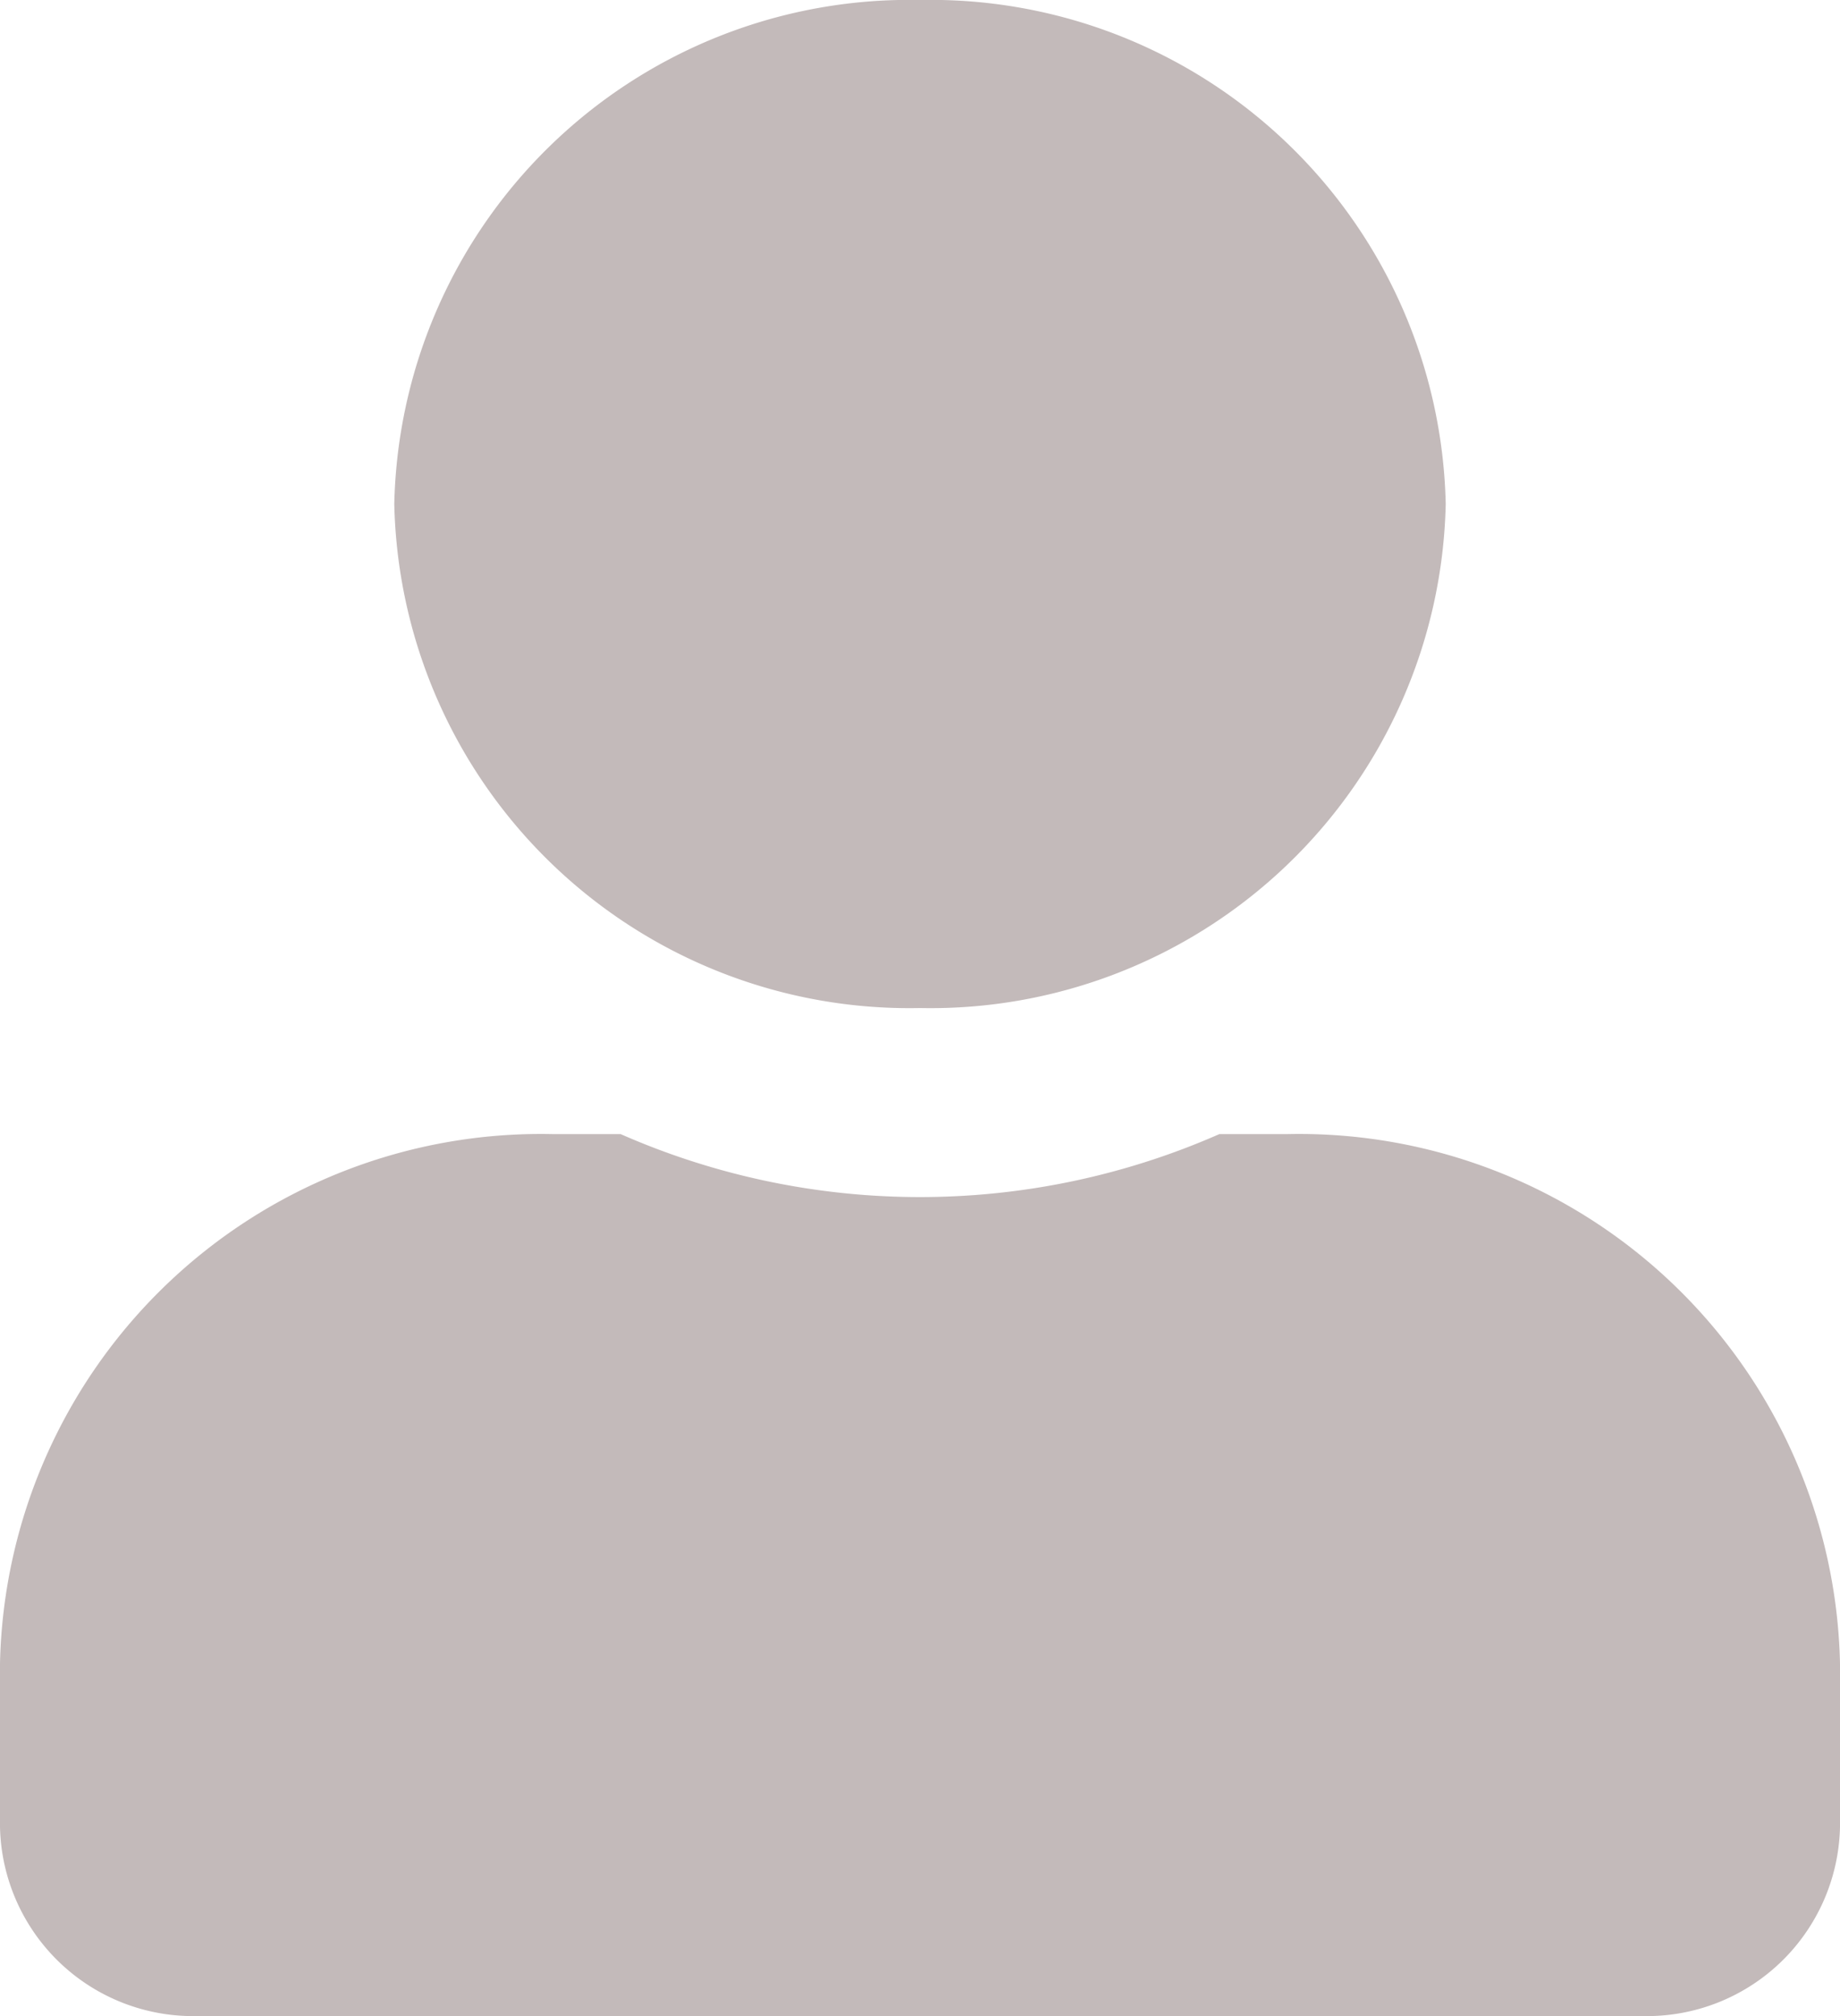 <svg xmlns="http://www.w3.org/2000/svg" width="21" height="23" viewBox="0 0 21 23">
  <path id="Icon_awesome-user" data-name="Icon awesome-user" d="M10.5,11.5a5.879,5.879,0,0,0,6-5.75A5.879,5.879,0,0,0,10.5,0a5.879,5.879,0,0,0-6,5.75A5.879,5.879,0,0,0,10.5,11.5Zm4.2,1.438h-.783a8.483,8.483,0,0,1-6.834,0H6.3A6.175,6.175,0,0,0,0,18.975v1.869A2.205,2.205,0,0,0,2.25,23h16.5A2.205,2.205,0,0,0,21,20.844V18.975A6.175,6.175,0,0,0,14.7,12.938Z" fill="#c3baba"/>
</svg>
